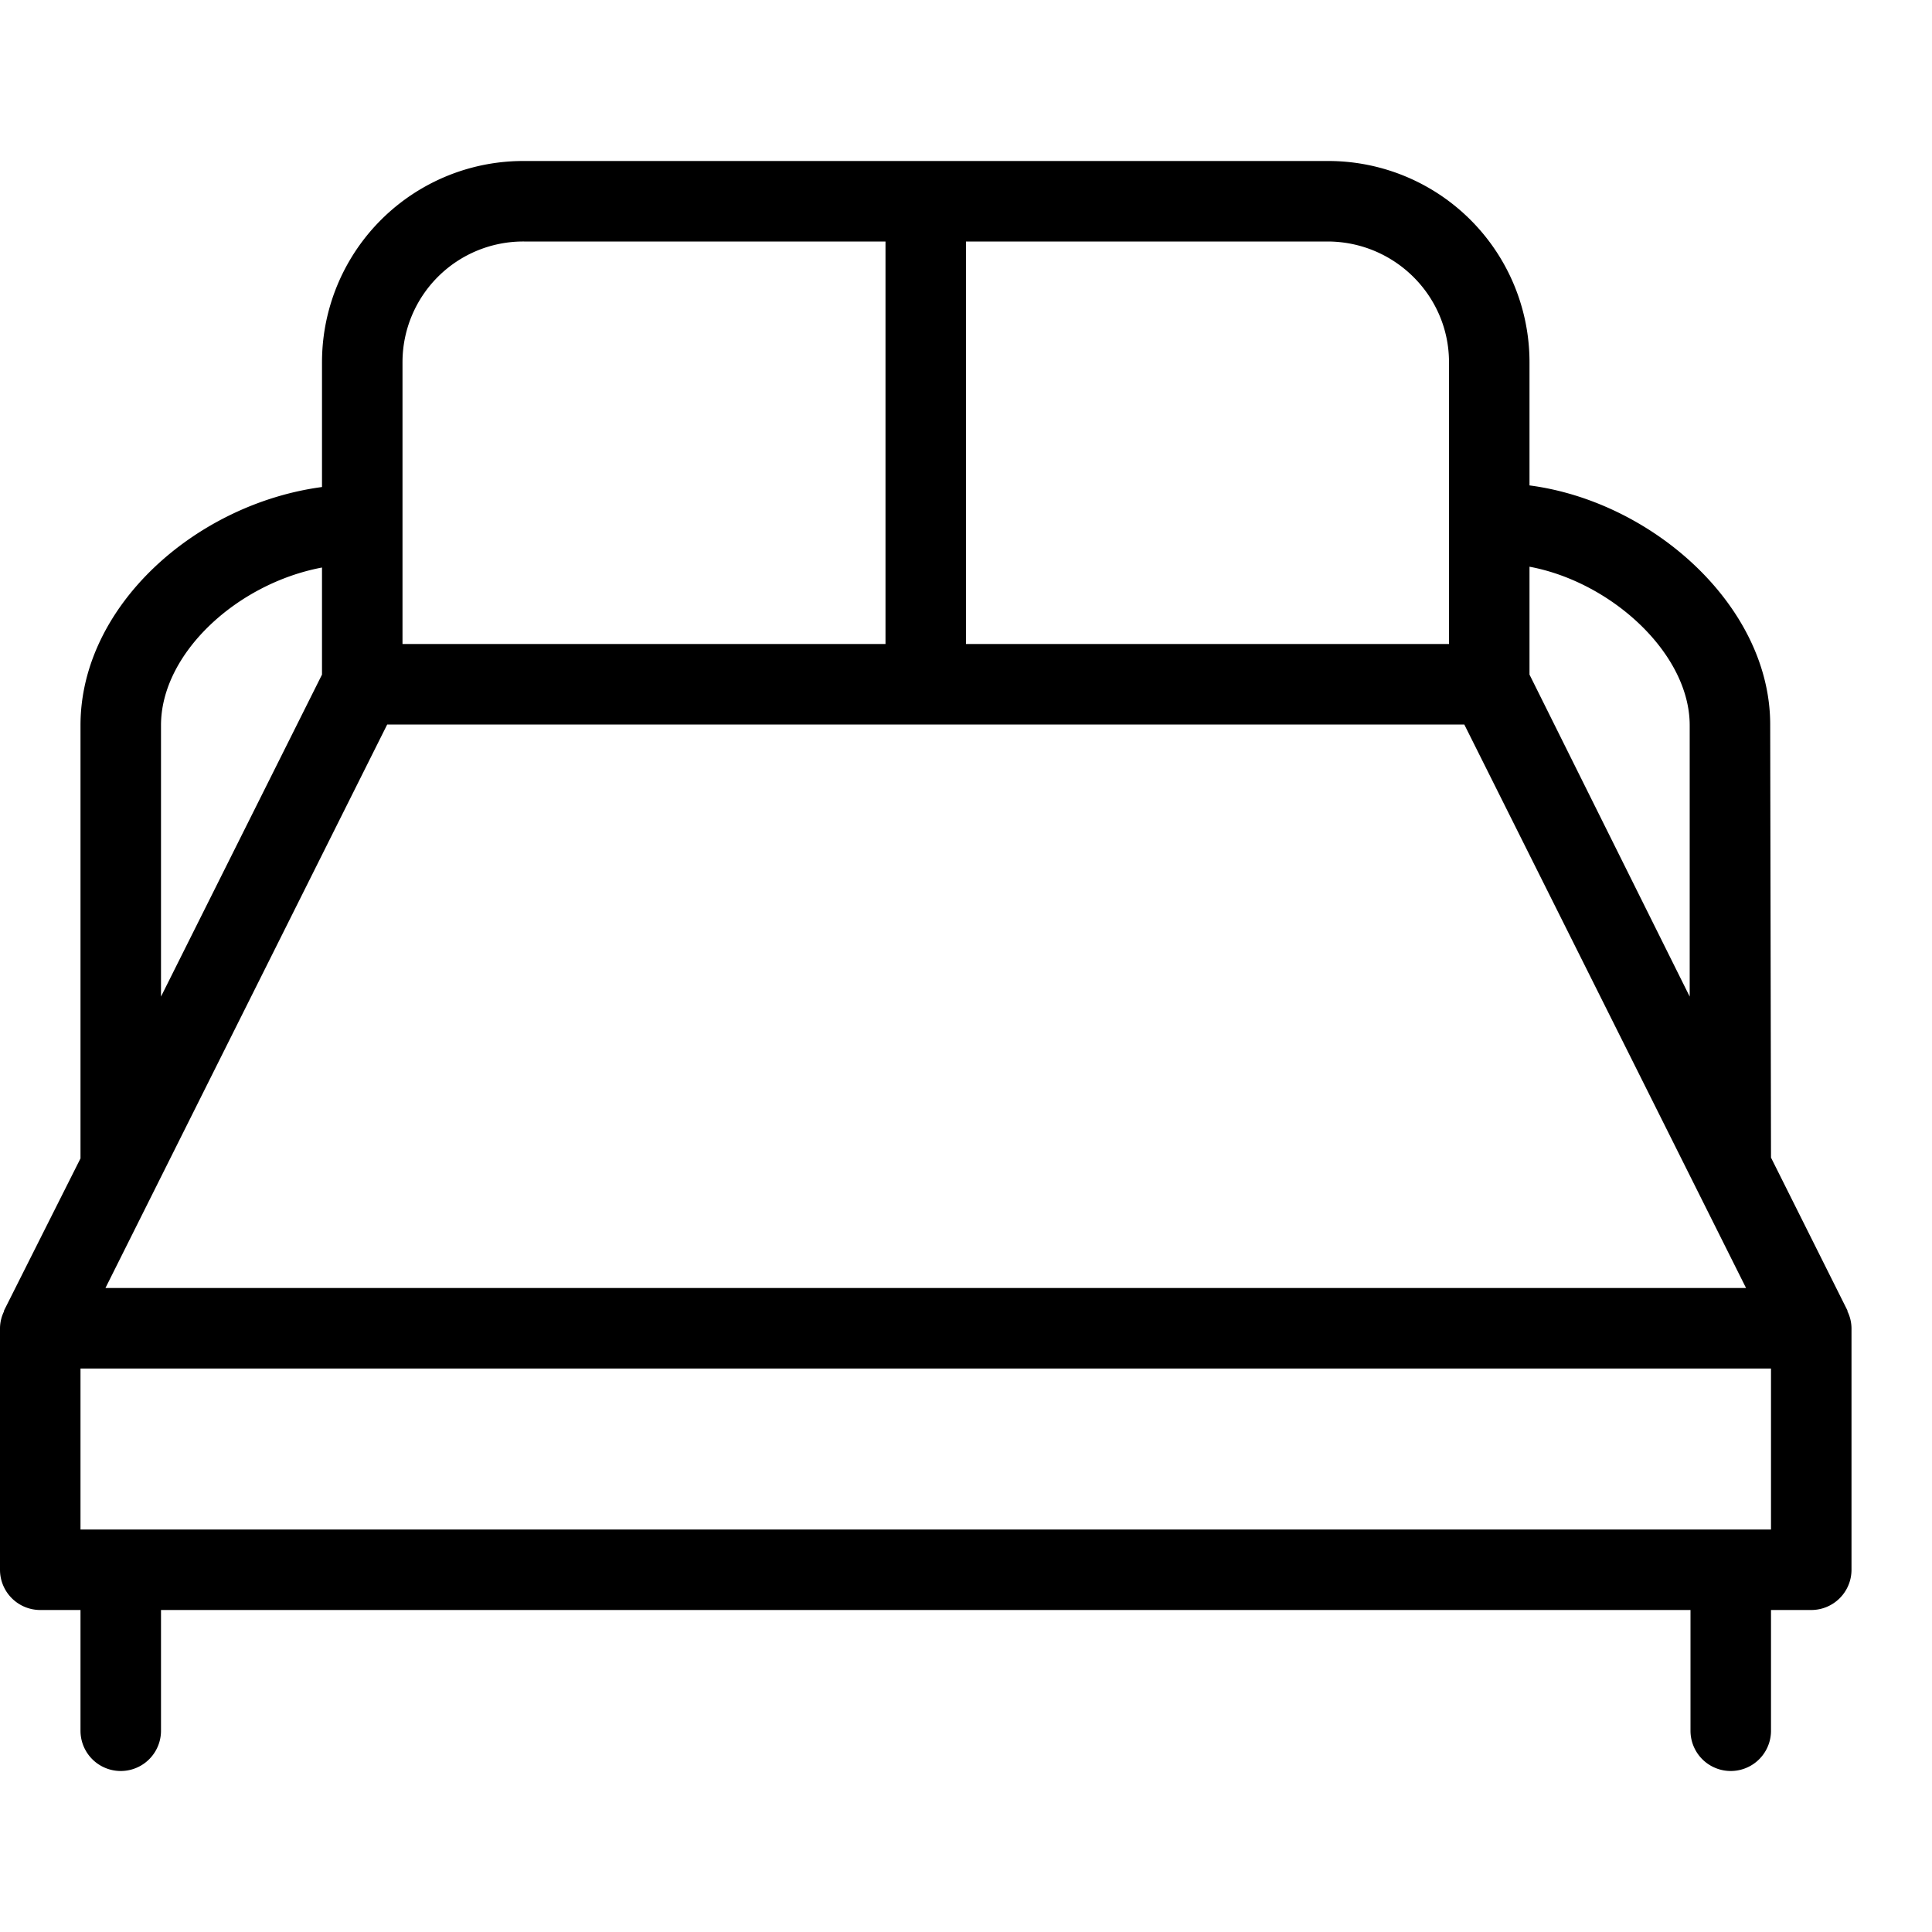 <svg xmlns="http://www.w3.org/2000/svg" viewBox="0 0 24 24" role="presentation" aria-hidden="true" focusable="false" style="height: 24px; width: 24px; fill: currentcolor;"><path d="m22.95 16.29v-.01l-.95-1.9-.01-5.38c0-1.47-1.46-2.77-2.99-2.97v-1.53a2.5 2.5 0 0 0 -2.51-2.5h-9.98a2.5 2.5 0 0 0 -2.51 2.5v1.55c-1.57.21-3 1.48-3 2.96v5.38l-.95 1.89v.01a.49.49 0 0 0 -.05.21v3a .5.5 0 0 0 .5.5h.5v1.5a.5.5 0 0 0 1 0v-1.5h19v1.5a.5.5 0 0 0 1 0v-1.5h.5a.5.5 0 0 0 .5-.5v-3a .49.49 0 0 0 -.05-.21zm-3.95-9.25c1.02.19 1.99 1.08 1.99 1.97v3.37l-1.99-4zm-7-4.04h4.49c.83 0 1.51.67 1.51 1.5v3.5h-6zm0 6h6.19l3.5 7h-20.38l3.5-7zm-7-4.5a1.5 1.5 0 0 1 1.51-1.5h4.49v5h-6zm-3 4.51c0-.89.94-1.76 2-1.96v1.33l-2 4zm20 9.99h-21v-2h21z" fill-rule="evenodd"></path></svg>
